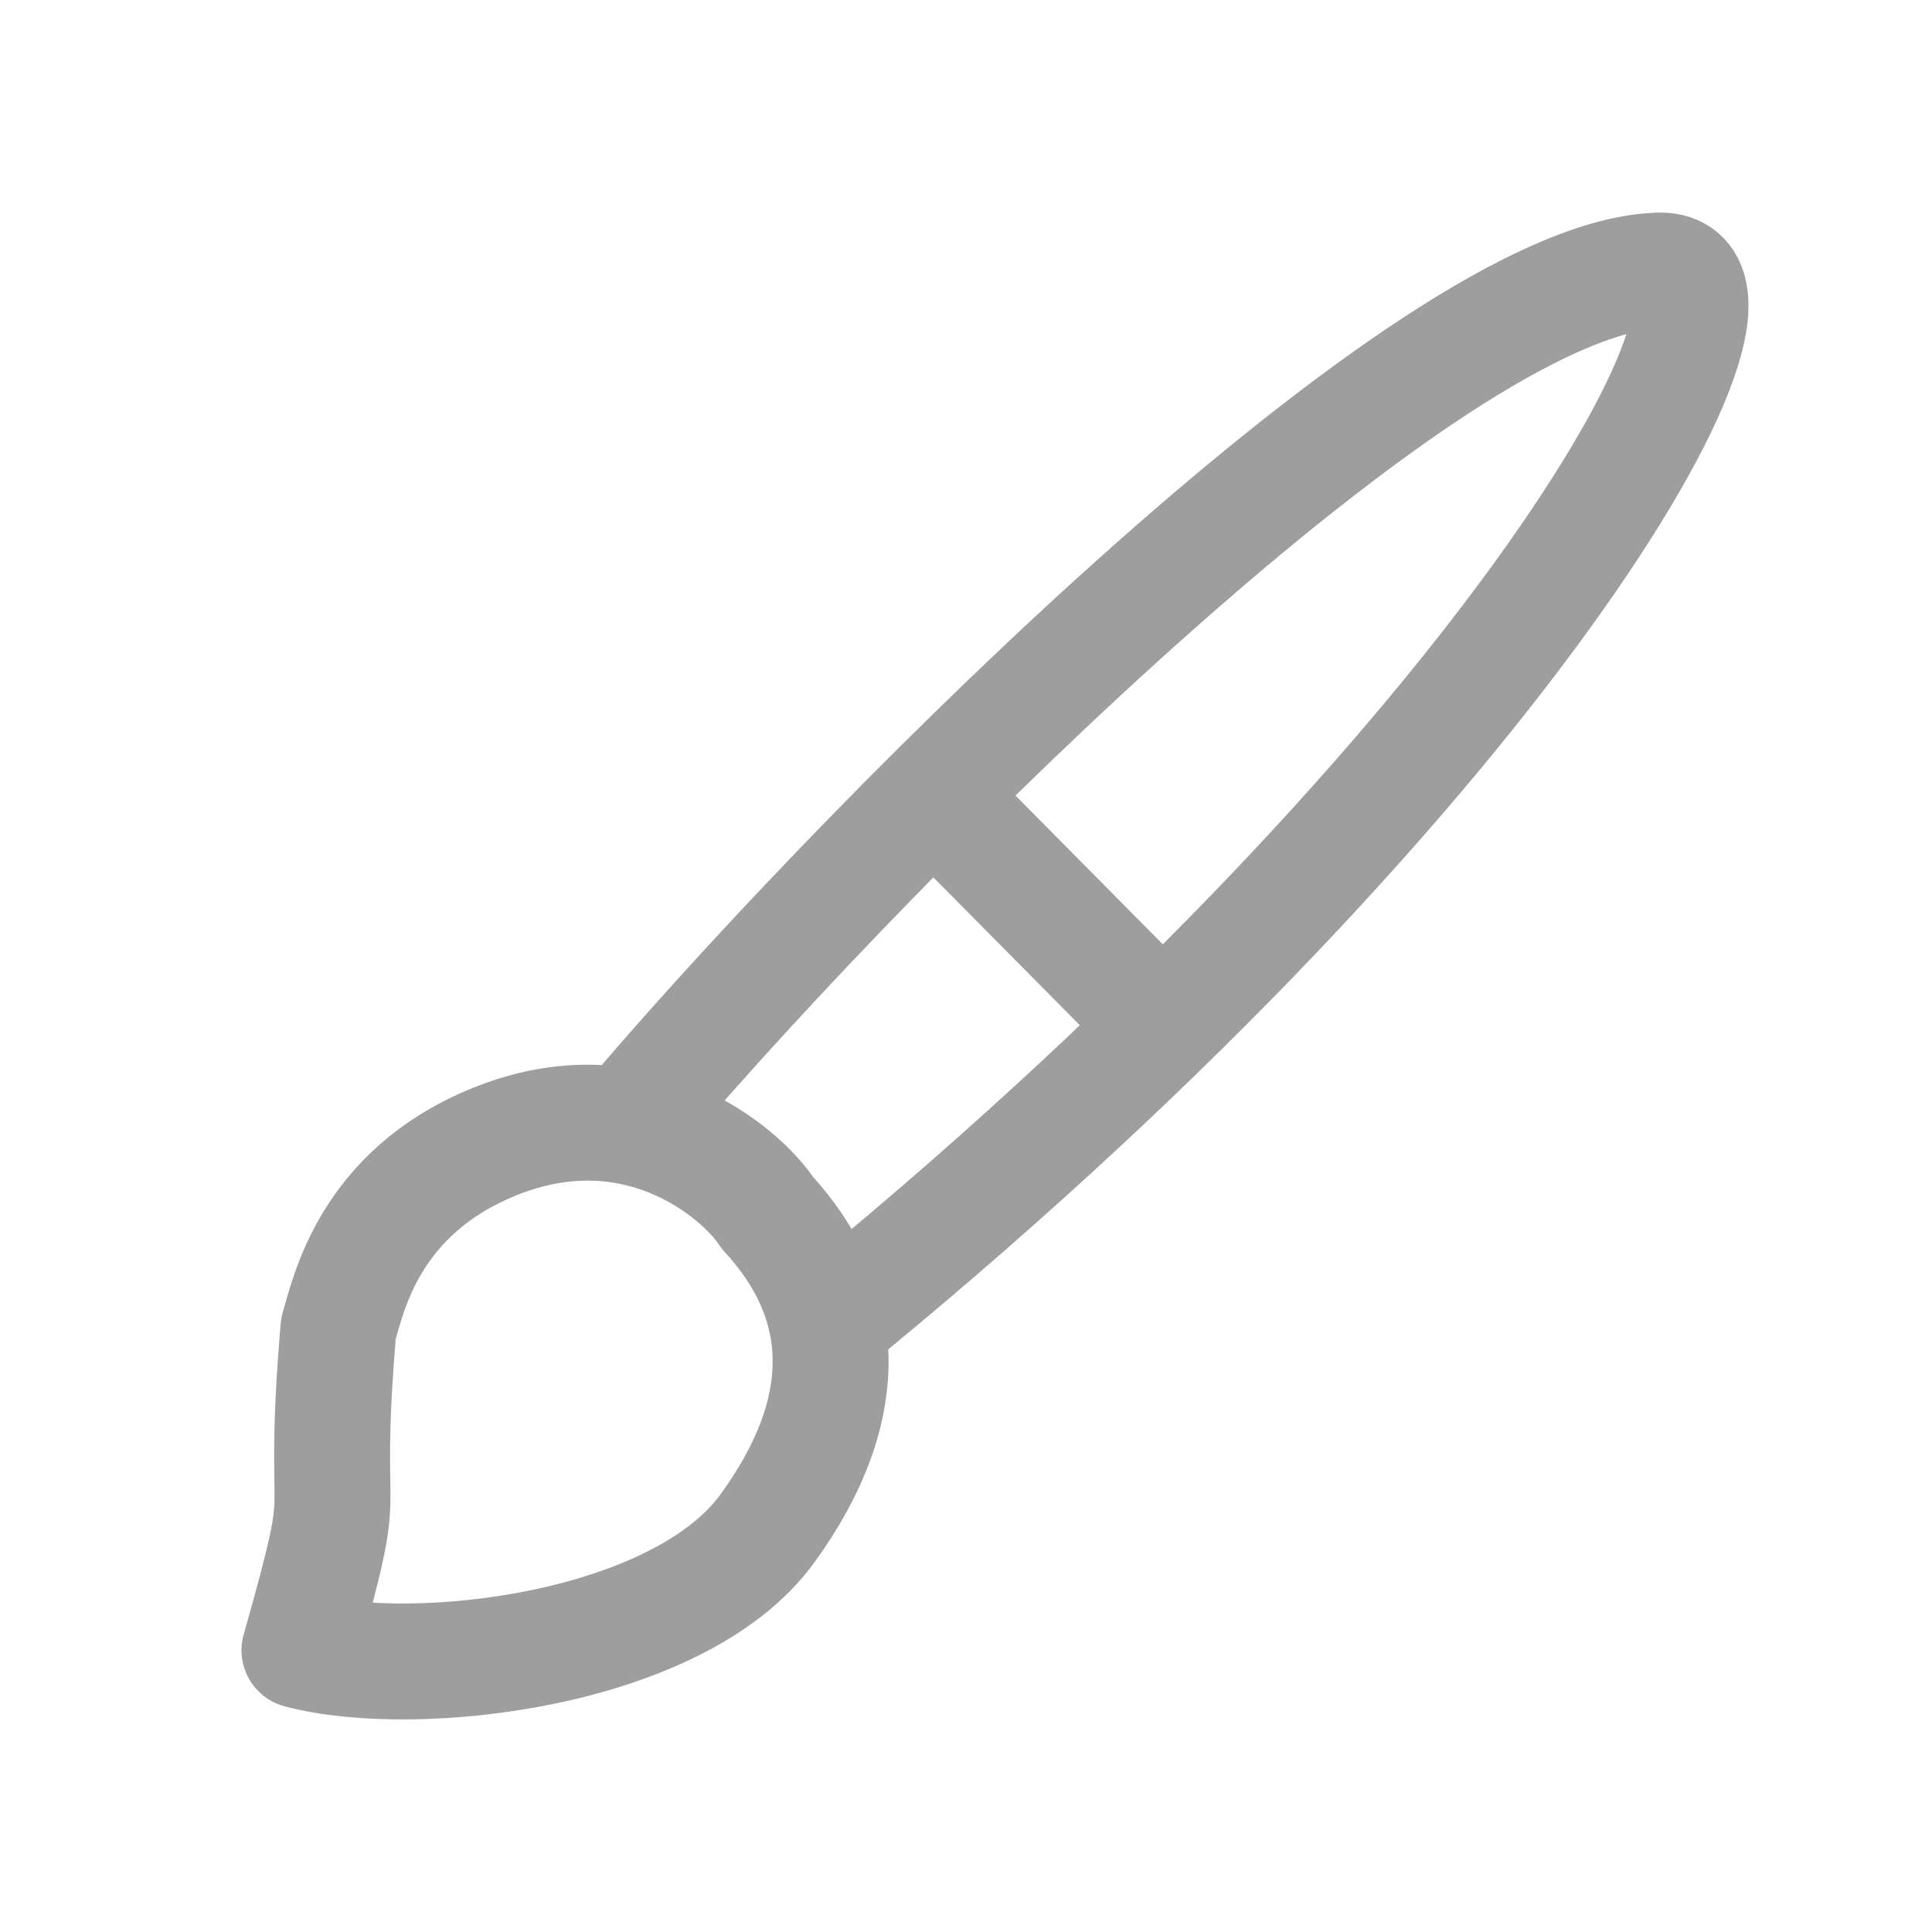<svg width="25" height="25" viewBox="0 0 25 25" fill="none" xmlns="http://www.w3.org/2000/svg">
<path d="M8.37 14.253C11.458 10.664 18.454 3.655 21.414 3.504C23.245 3.329 19.597 9.825 10.954 16.934M12.333 10.545L14.591 12.825M3.875 21.355C4.584 18.847 4.137 20.079 4.379 17.192C4.508 16.764 4.768 15.438 6.389 14.777C8.231 14.025 9.582 15.161 9.931 15.695C10.96 16.81 11.079 18.195 9.931 19.777C8.783 21.36 5.379 21.753 3.875 21.355Z" stroke="#9E9E9E" stroke-width="1.5" stroke-linecap="round" stroke-linejoin="round"/>
</svg>
